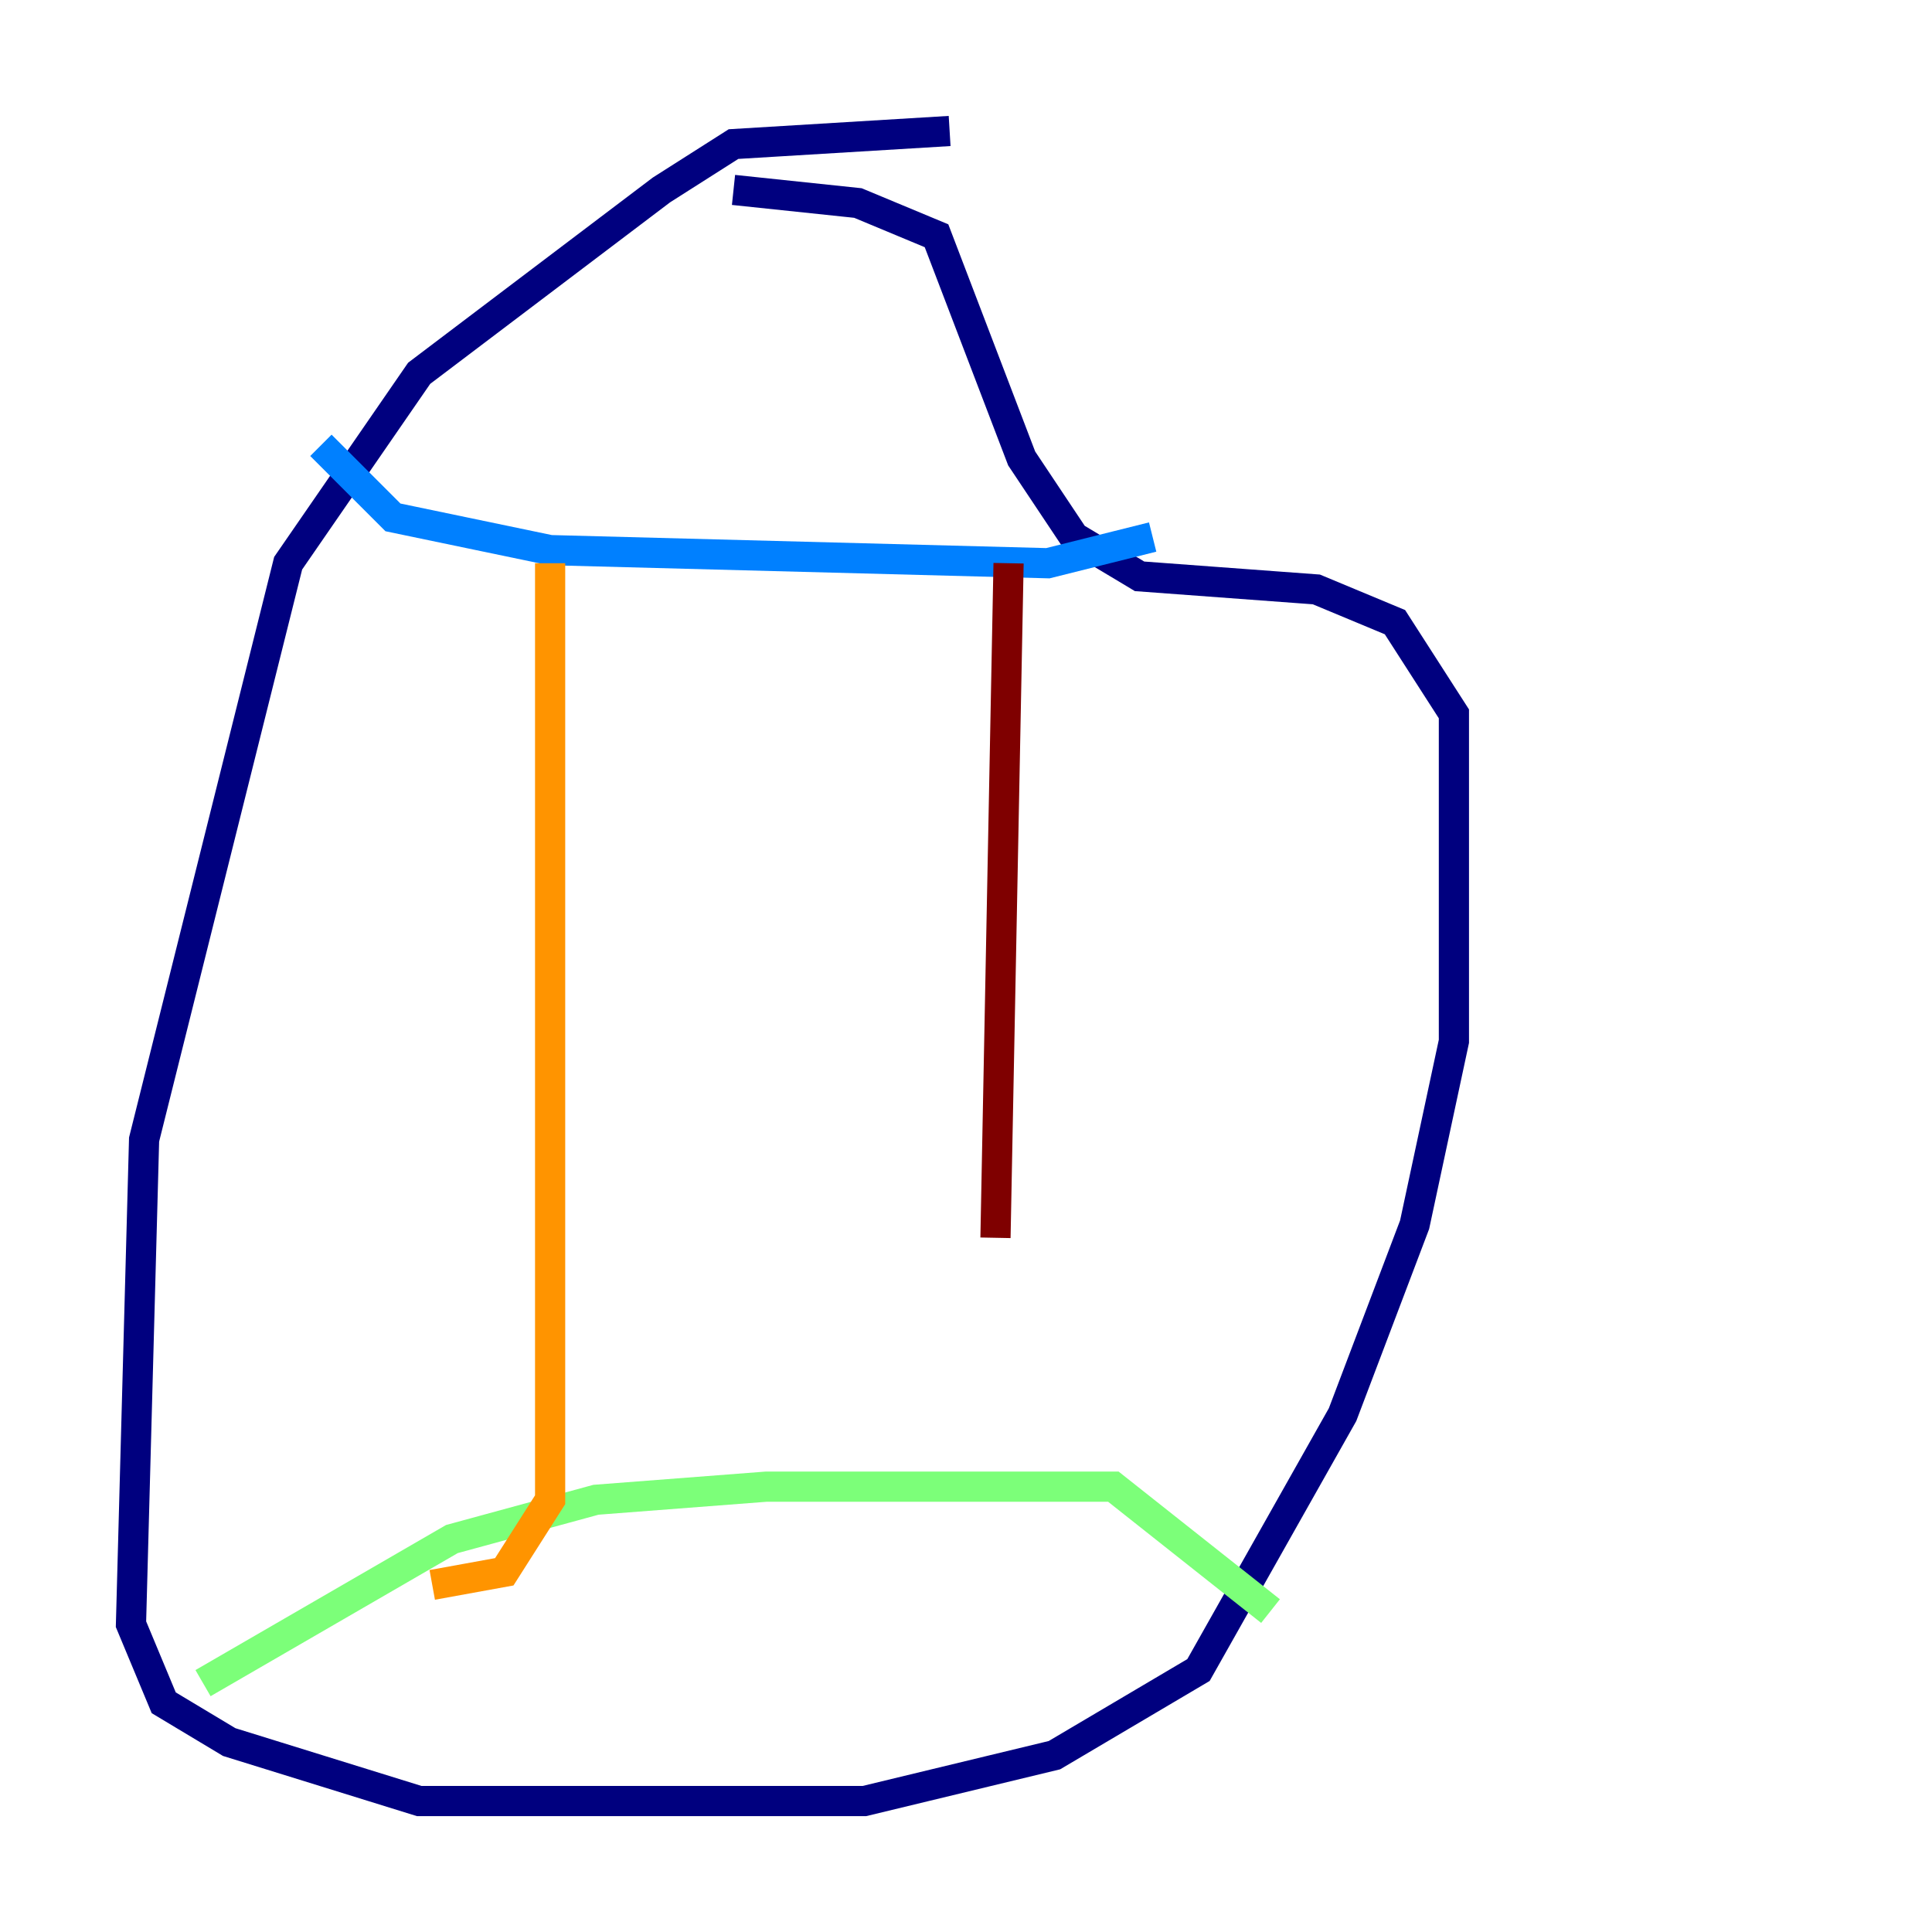 <?xml version="1.0" encoding="utf-8" ?>
<svg baseProfile="tiny" height="128" version="1.2" viewBox="0,0,128,128" width="128" xmlns="http://www.w3.org/2000/svg" xmlns:ev="http://www.w3.org/2001/xml-events" xmlns:xlink="http://www.w3.org/1999/xlink"><defs /><polyline fill="none" points="62.915,8.678 48.597,9.546 43.824,12.583 27.77,24.732 19.091,37.315 9.546,75.498 8.678,107.607 10.848,112.814 15.186,115.417 27.77,119.322 57.275,119.322 69.858,116.285 79.403,110.644 88.949,93.722 93.722,81.139 96.325,68.99 96.325,47.295 92.42,41.22 87.214,39.051 75.498,38.183 71.159,35.58 67.688,30.373 62.047,15.62 56.841,13.451 48.597,12.583" stroke="#00007f" stroke-width="2" /><polyline fill="none" points="21.261,29.505 26.034,34.278 36.447,36.447 69.424,37.315 76.366,35.58" stroke="#0080ff" stroke-width="2" /><polyline fill="none" points="13.451,111.512 29.939,101.966 39.485,99.363 50.766,98.495 73.763,98.495 84.176,106.739" stroke="#7cff79" stroke-width="2" /><polyline fill="none" points="36.447,37.315 36.447,99.363 33.41,104.136 28.637,105.003" stroke="#ff9400" stroke-width="2" /><polyline fill="none" points="66.82,37.315 65.953,82.007" stroke="#7f0000" stroke-width="2" /></svg>